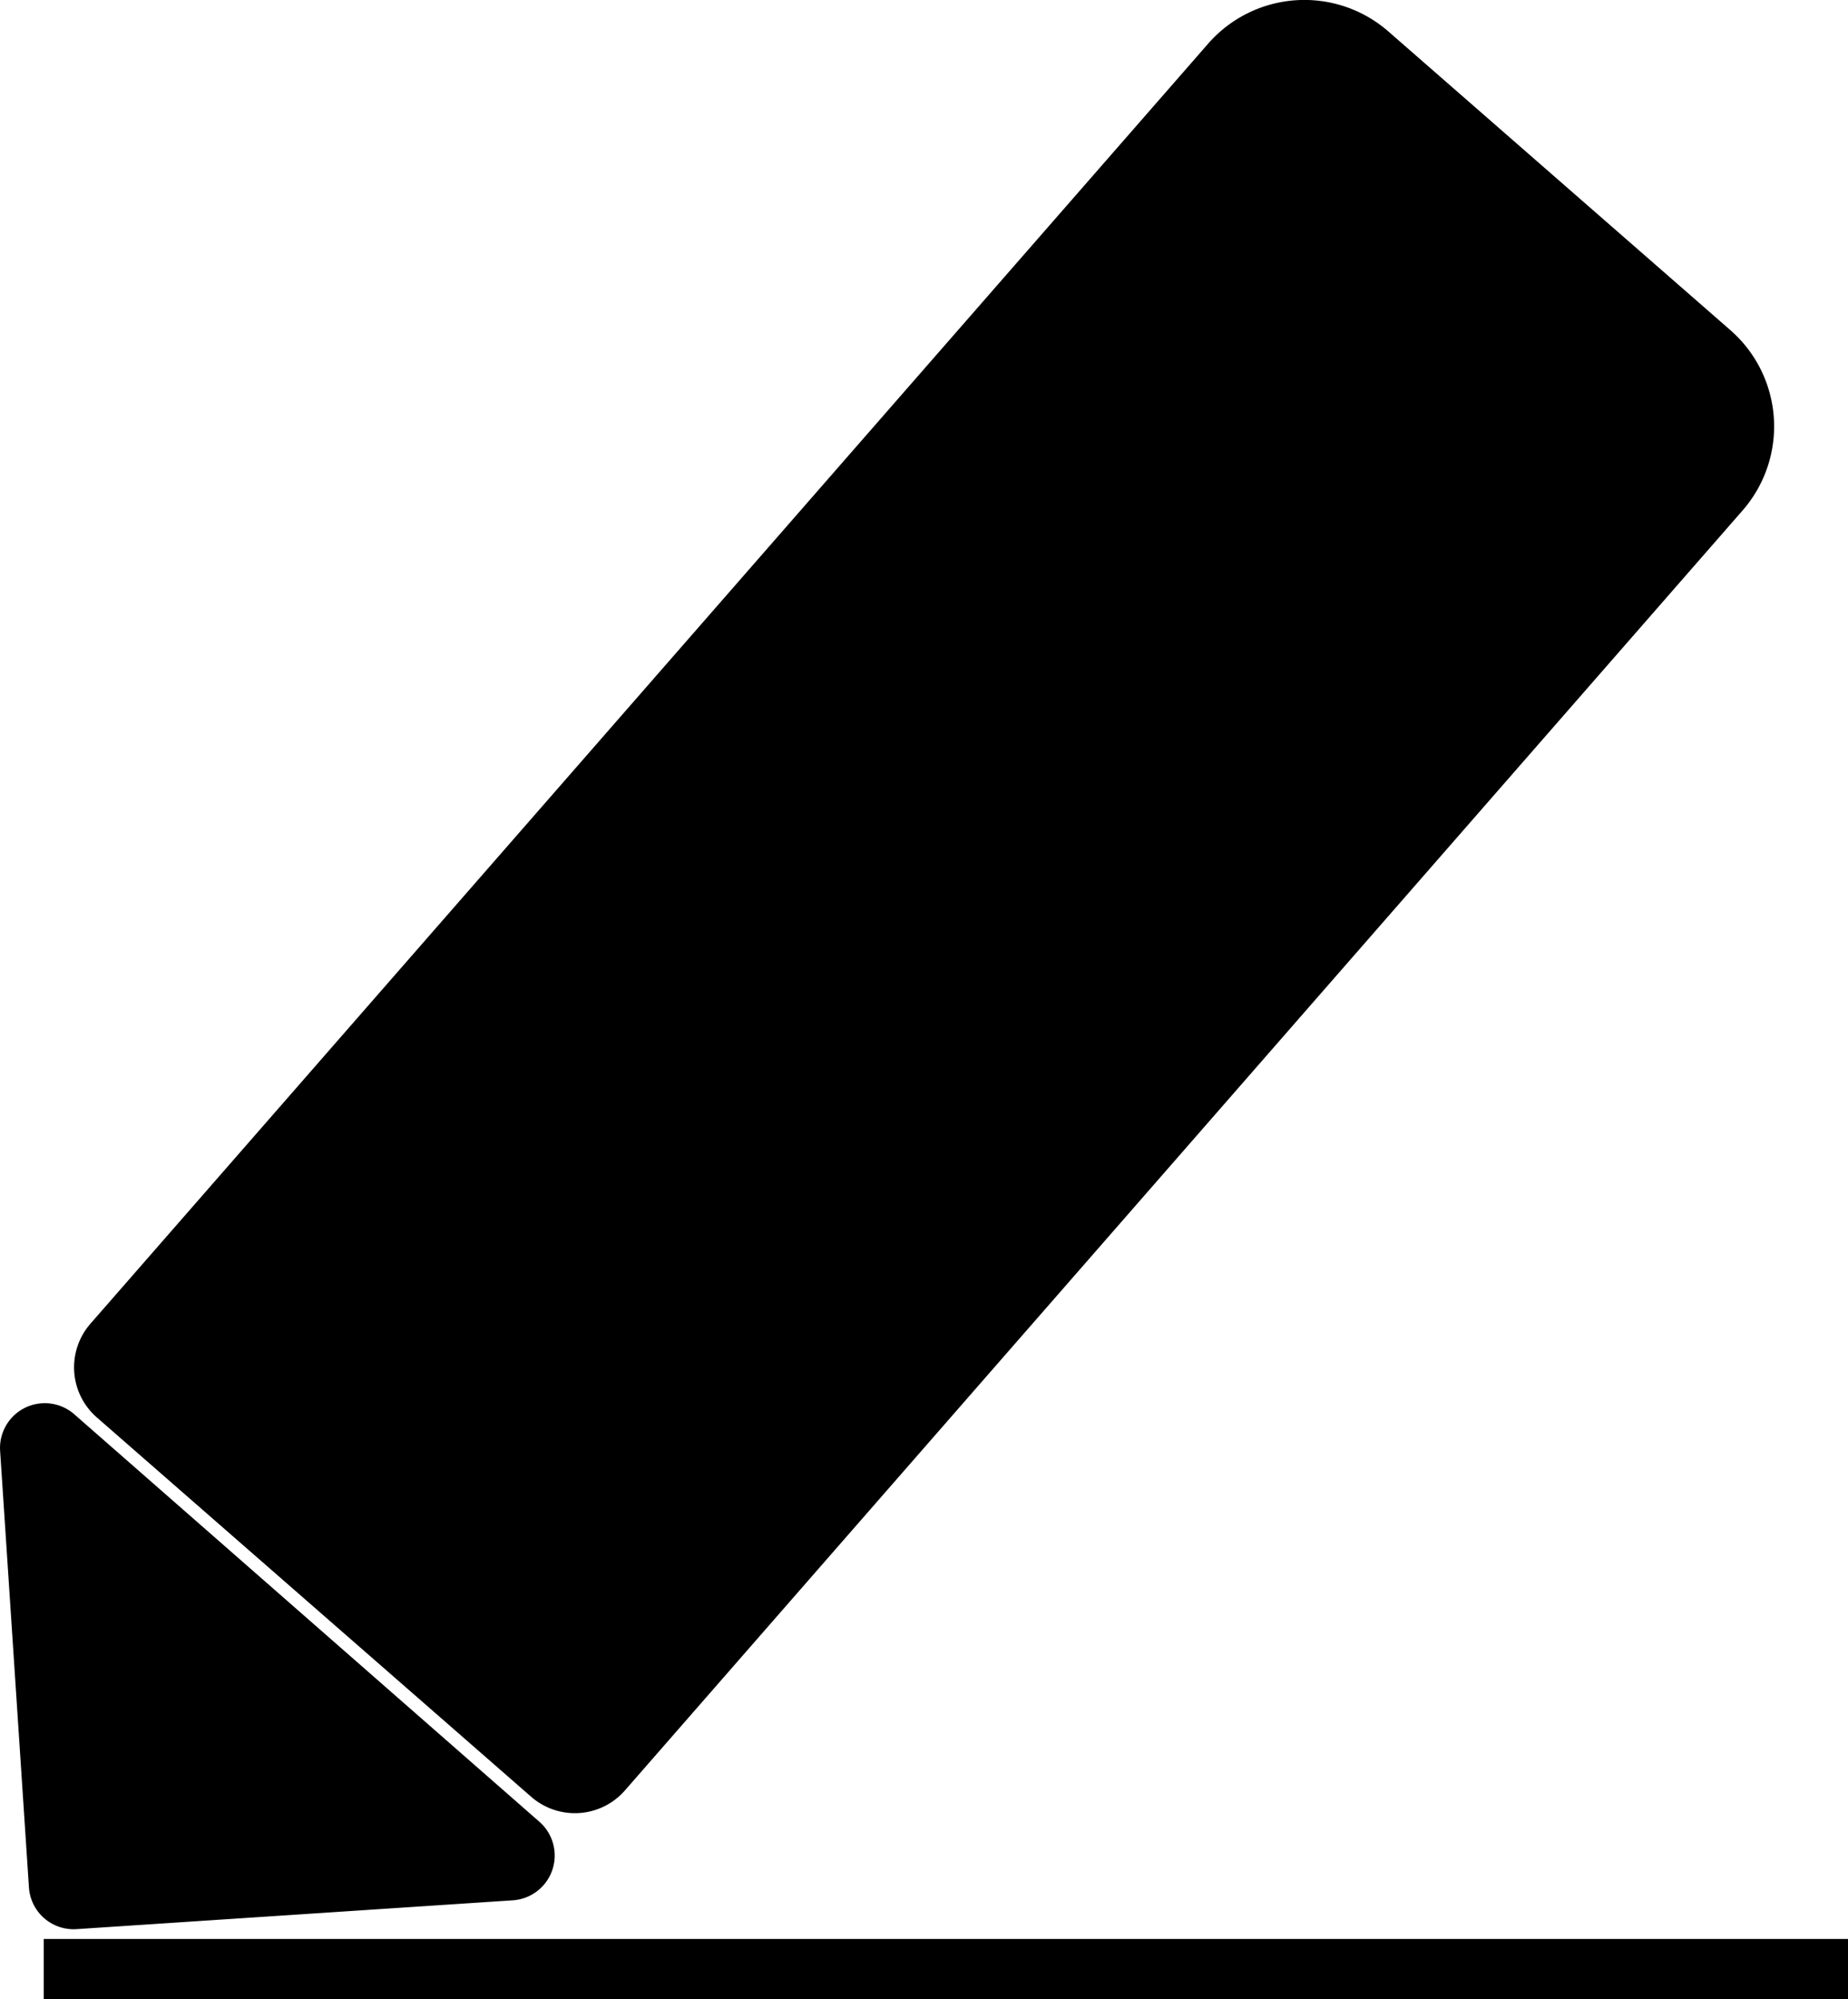 <svg id="Capa_1" data-name="Capa 1" xmlns="http://www.w3.org/2000/svg" viewBox="0 0 180.8 195.56"><defs><style>.cls-1{stroke:#000;stroke-miterlimit:10;}</style></defs><title>Personalizar</title><path class="cls-1" d="M75.82-2.49h44.42a12,12,0,0,1,12,12V175.75a6,6,0,0,1-6,6H69.82a6,6,0,0,1-6-6V9.51a12,12,0,0,1,12-12Z" transform="translate(76.76 -44.54) rotate(41.13)"/><path class="cls-1" d="M56.53,187.58,13.84,190.4a3.88,3.88,0,0,1-4.13-3.62l-2.82-42.7a3.88,3.88,0,0,1,6.43-3.17l45.51,39.87A3.89,3.89,0,0,1,56.53,187.58Z" transform="translate(-6.38 -2.18)"/><rect class="cls-1" x="4.78" y="190.18" width="175.52" height="4.88"/></svg>